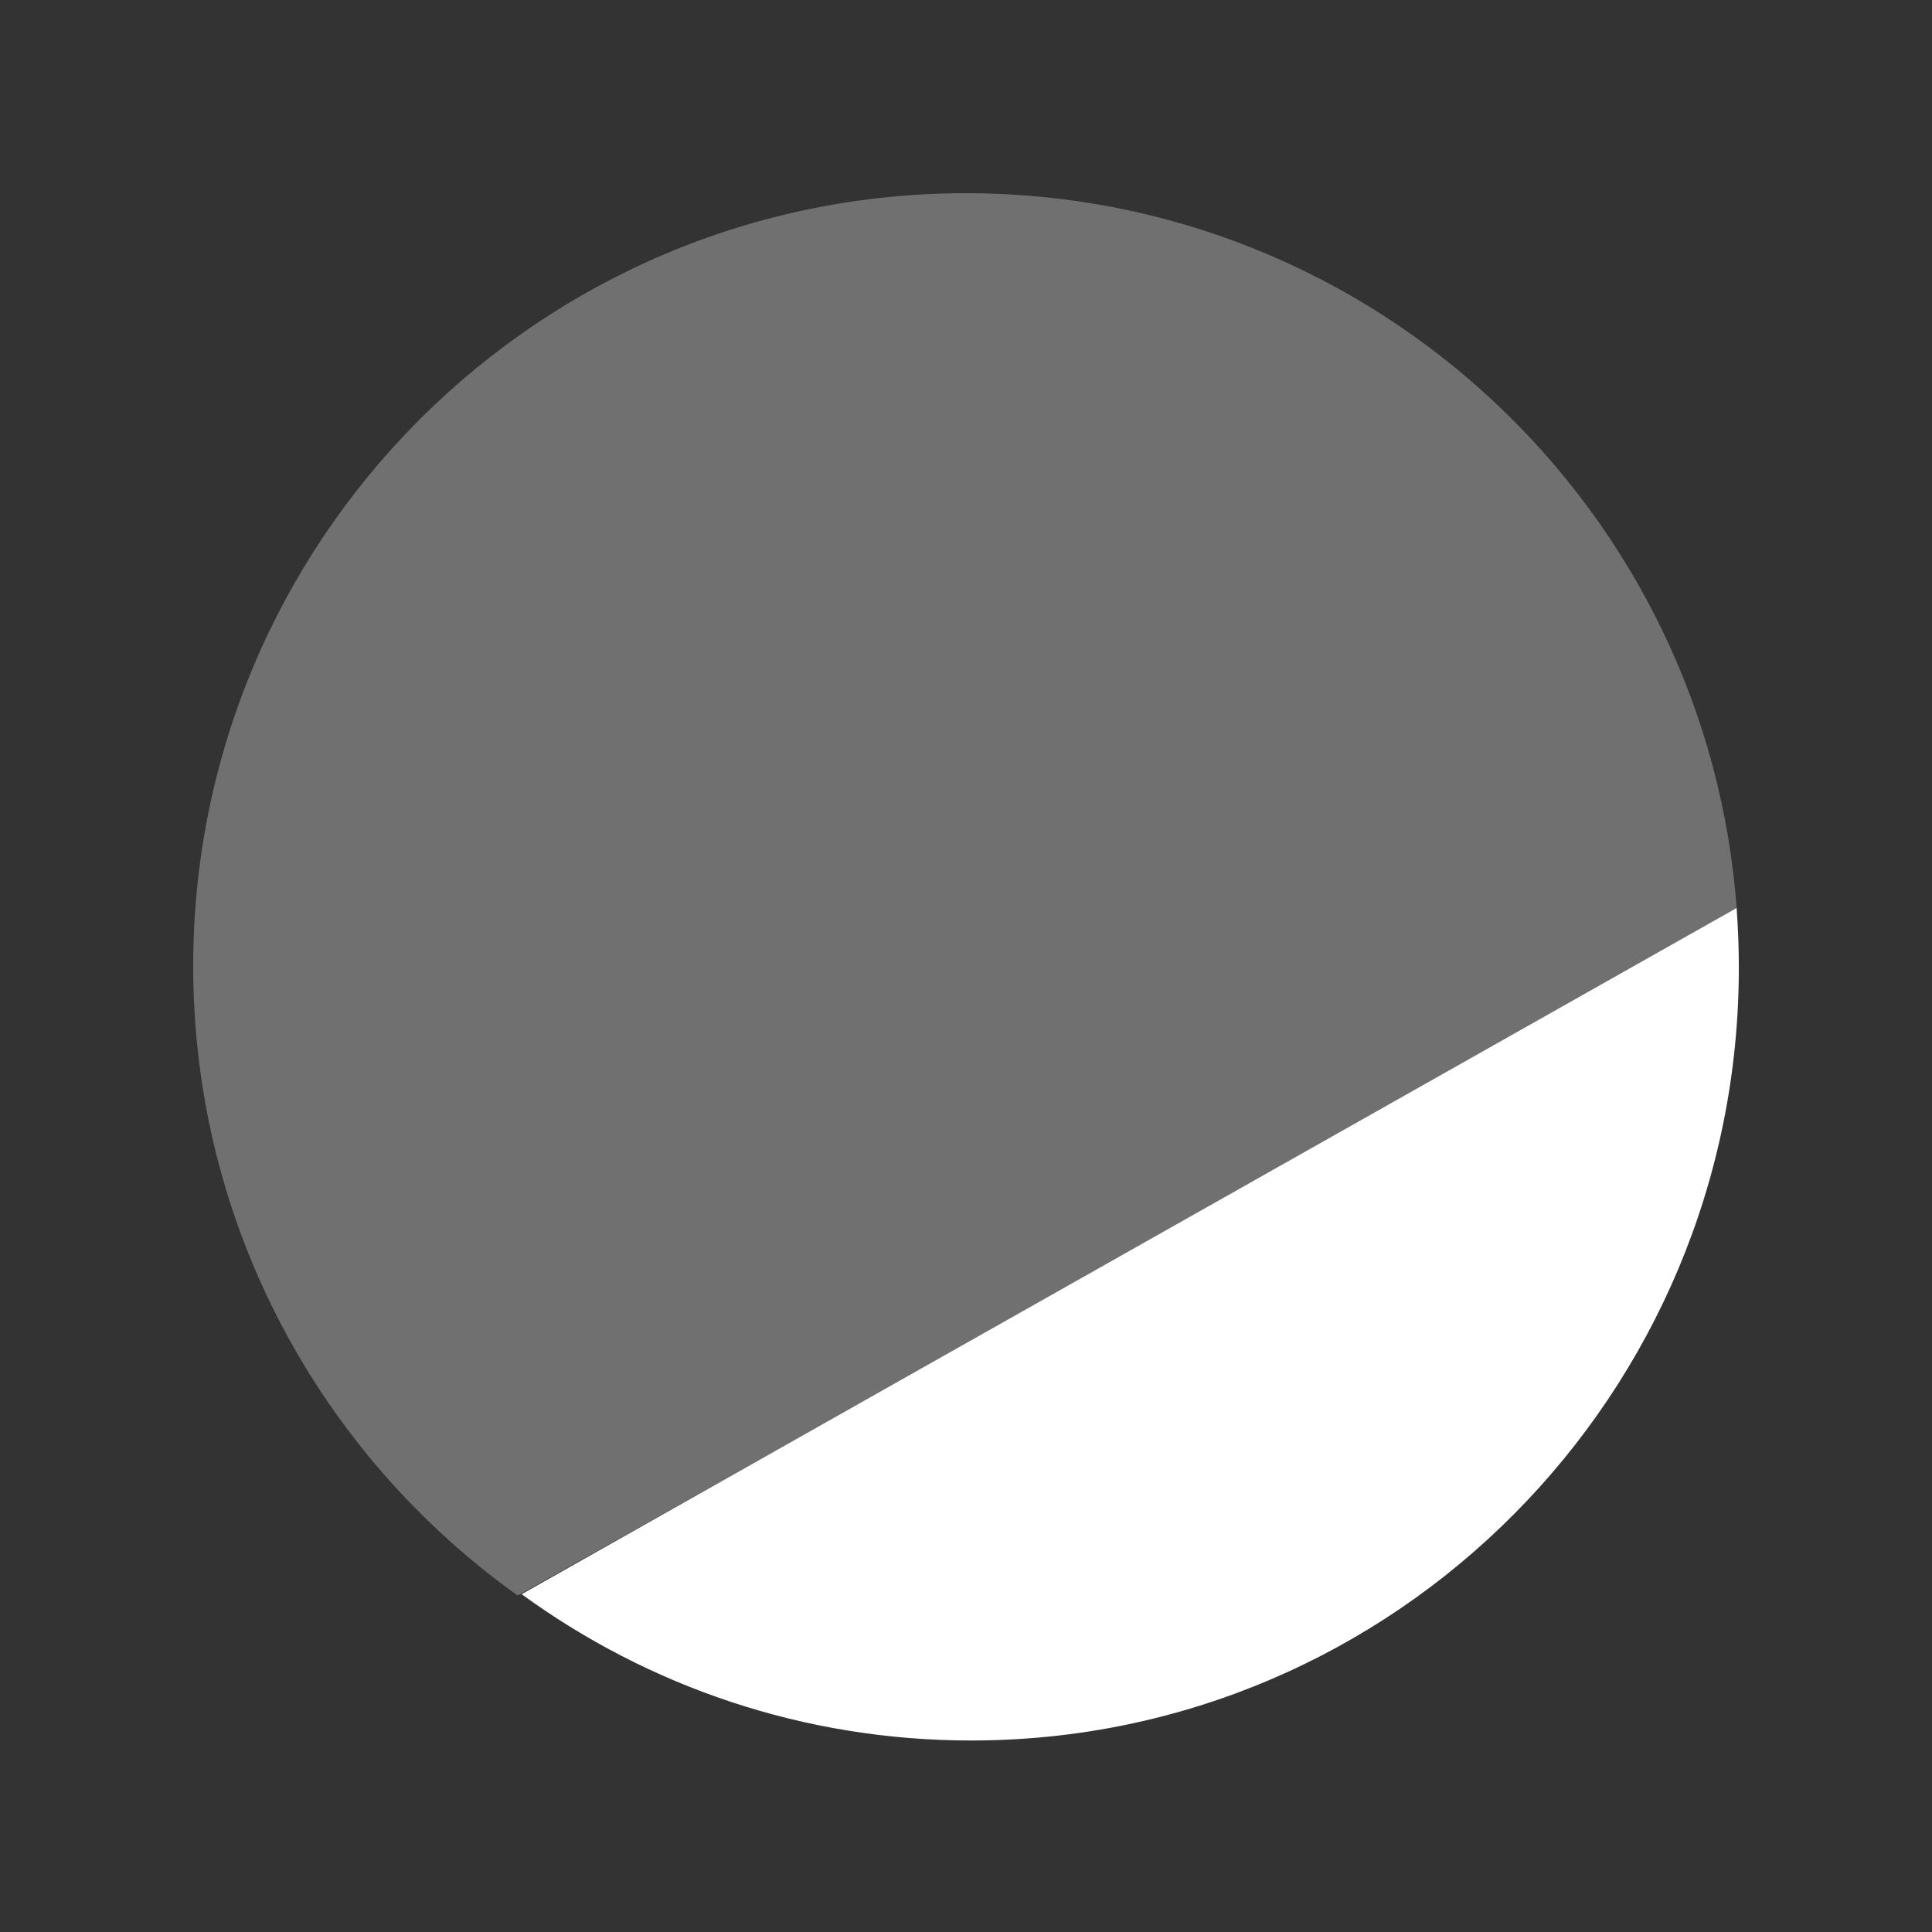 <svg width="100" height="100" viewBox="0 0 100 100" fill="none" xmlns="http://www.w3.org/2000/svg">
<rect x="0" y="0" width="100" height="100" fill="#333333" stroke="none"/>
<path fill-rule="evenodd" clip-rule="evenodd" d="M89.902 47.183L26.796 82.586C16.629 75.333 10 63.441 10 50C10 27.909 27.909 10 50 10C71.144 10 88.457 26.406 89.902 47.183Z" fill="white" fill-opacity="0.3"/>
<path fill-rule="evenodd" clip-rule="evenodd" d="M89.886 47L27 82.515C33.54 87.279 41.578 90.088 50.268 90.088C72.213 90.088 90.002 72.179 90.002 50.088C90.002 49.049 89.963 48.019 89.886 47Z" fill="white"/>
</svg>
